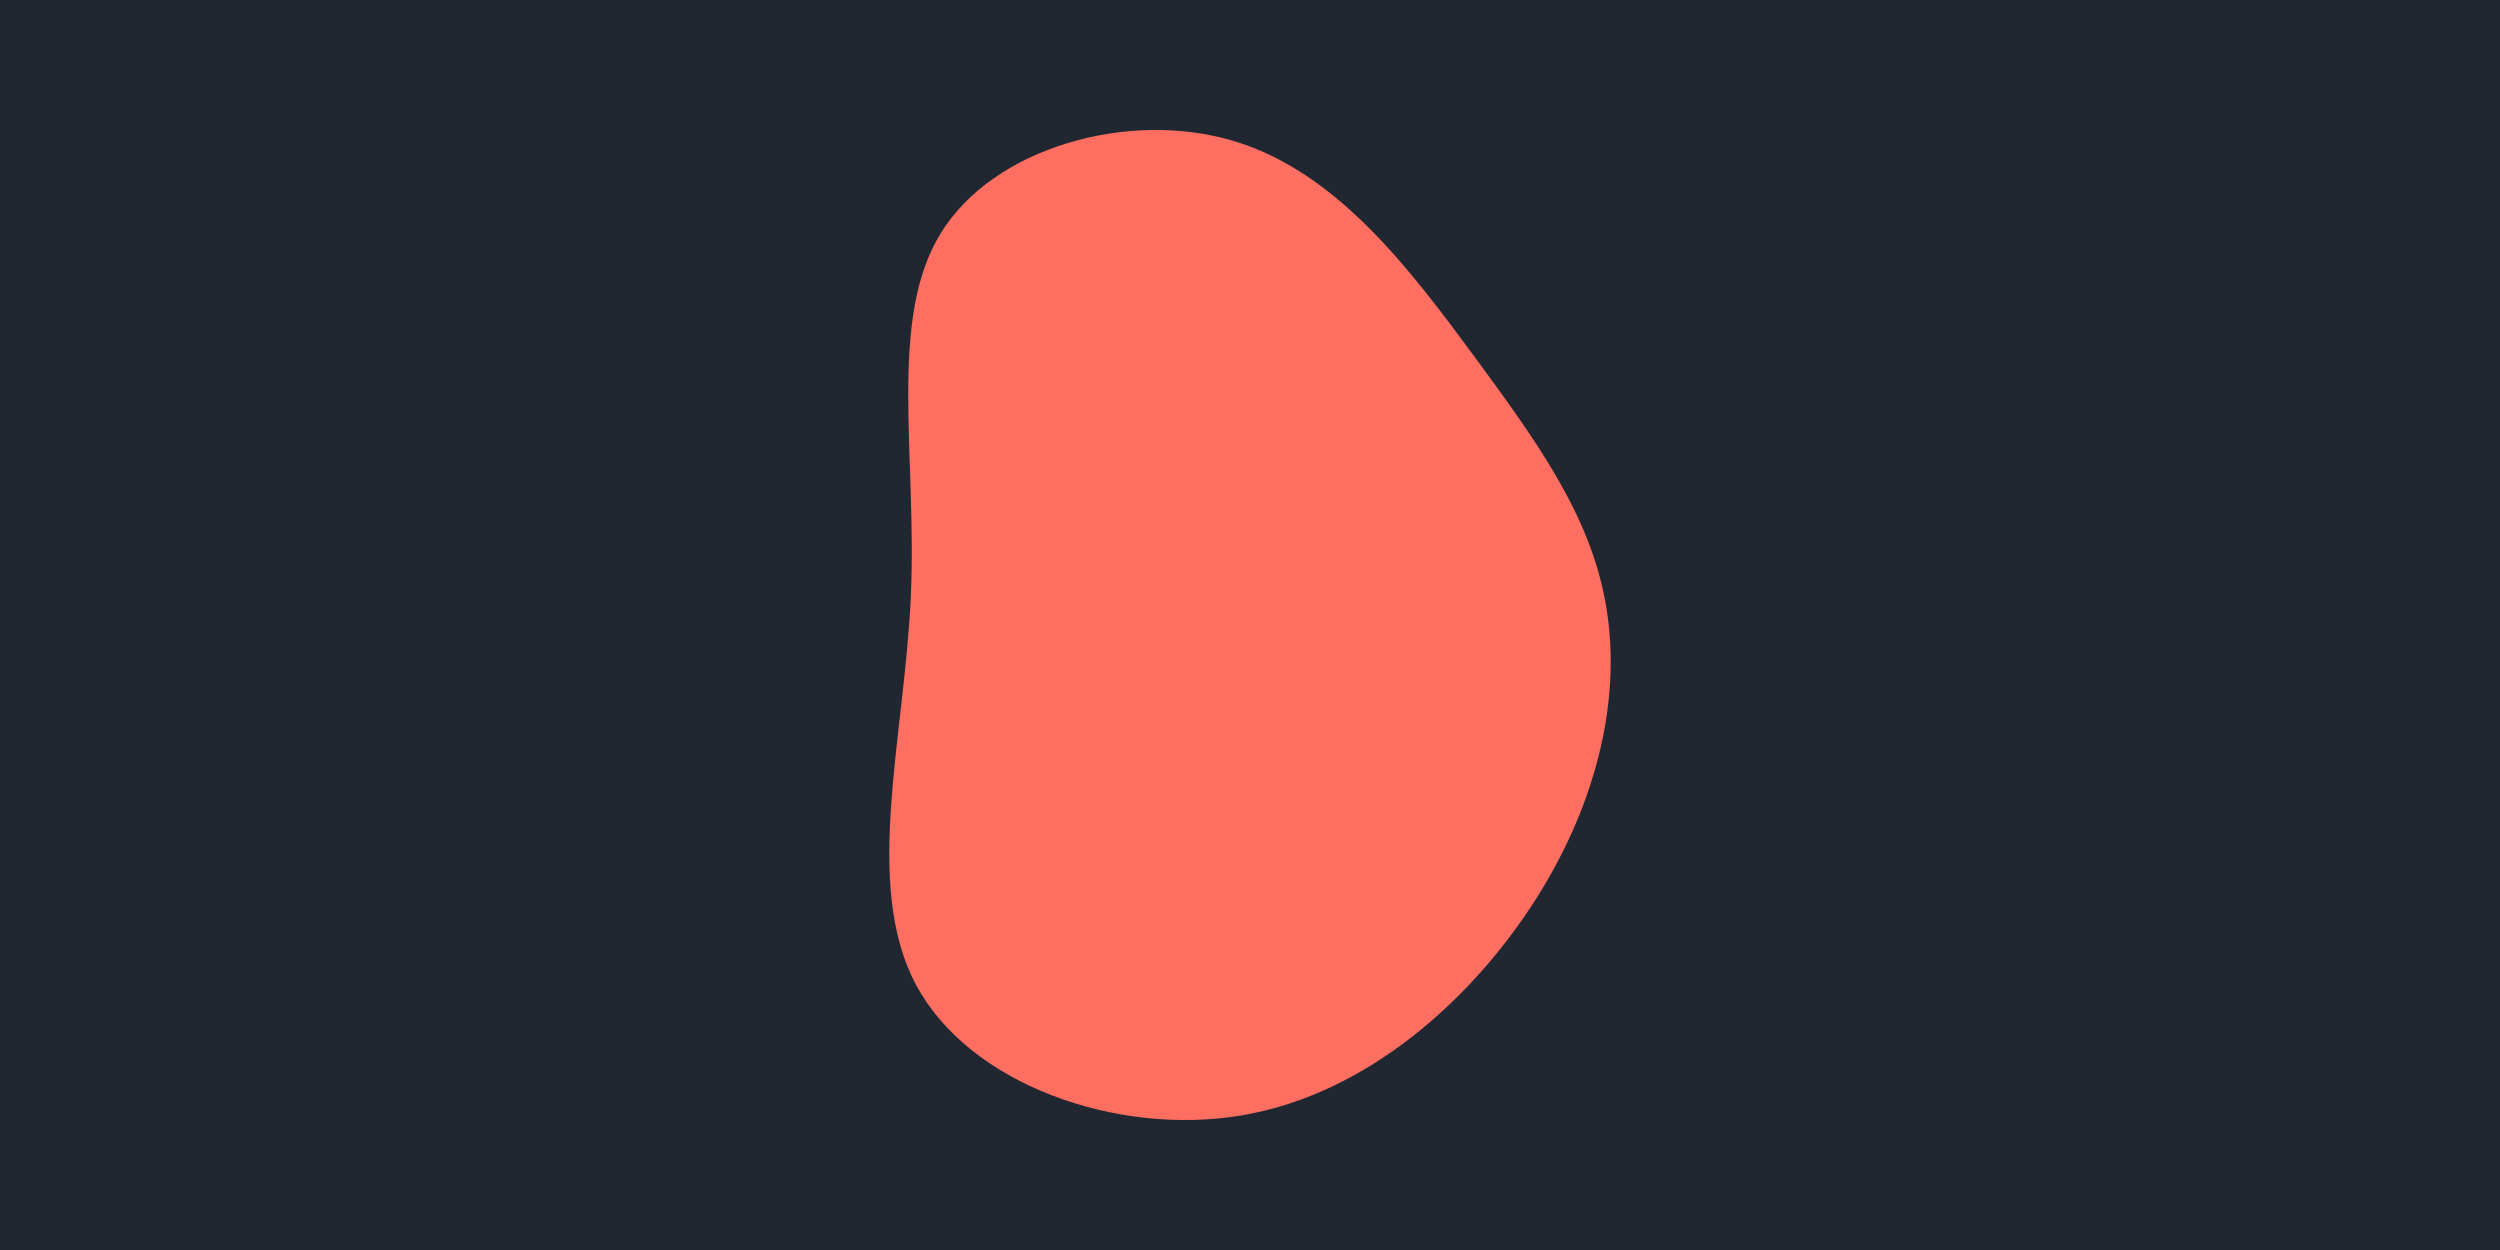 <svg id="visual" viewBox="0 0 900 450" width="900" height="450" xmlns="http://www.w3.org/2000/svg" xmlns:xlink="http://www.w3.org/1999/xlink" version="1.1"><rect x="0" y="0" width="900" height="450" fill="#202731"></rect><g transform="translate(454.719 212.139)"><path d="M75.9 -84C98.7 -53 117.9 -26.5 123.4 5.6C129 37.7 121.1 75.4 98.3 111.4C75.4 147.4 37.7 181.7 -7.7 189.4C-53 197 -106.1 178.1 -125.1 142.1C-144.1 106.1 -129 53 -126.8 2.2C-124.6 -48.6 -135.1 -97.1 -116.1 -128.1C-97.1 -159.1 -48.6 -172.6 -11 -161.5C26.5 -150.5 53 -115 75.9 -84" fill="#ff6f61"></path></g></svg>